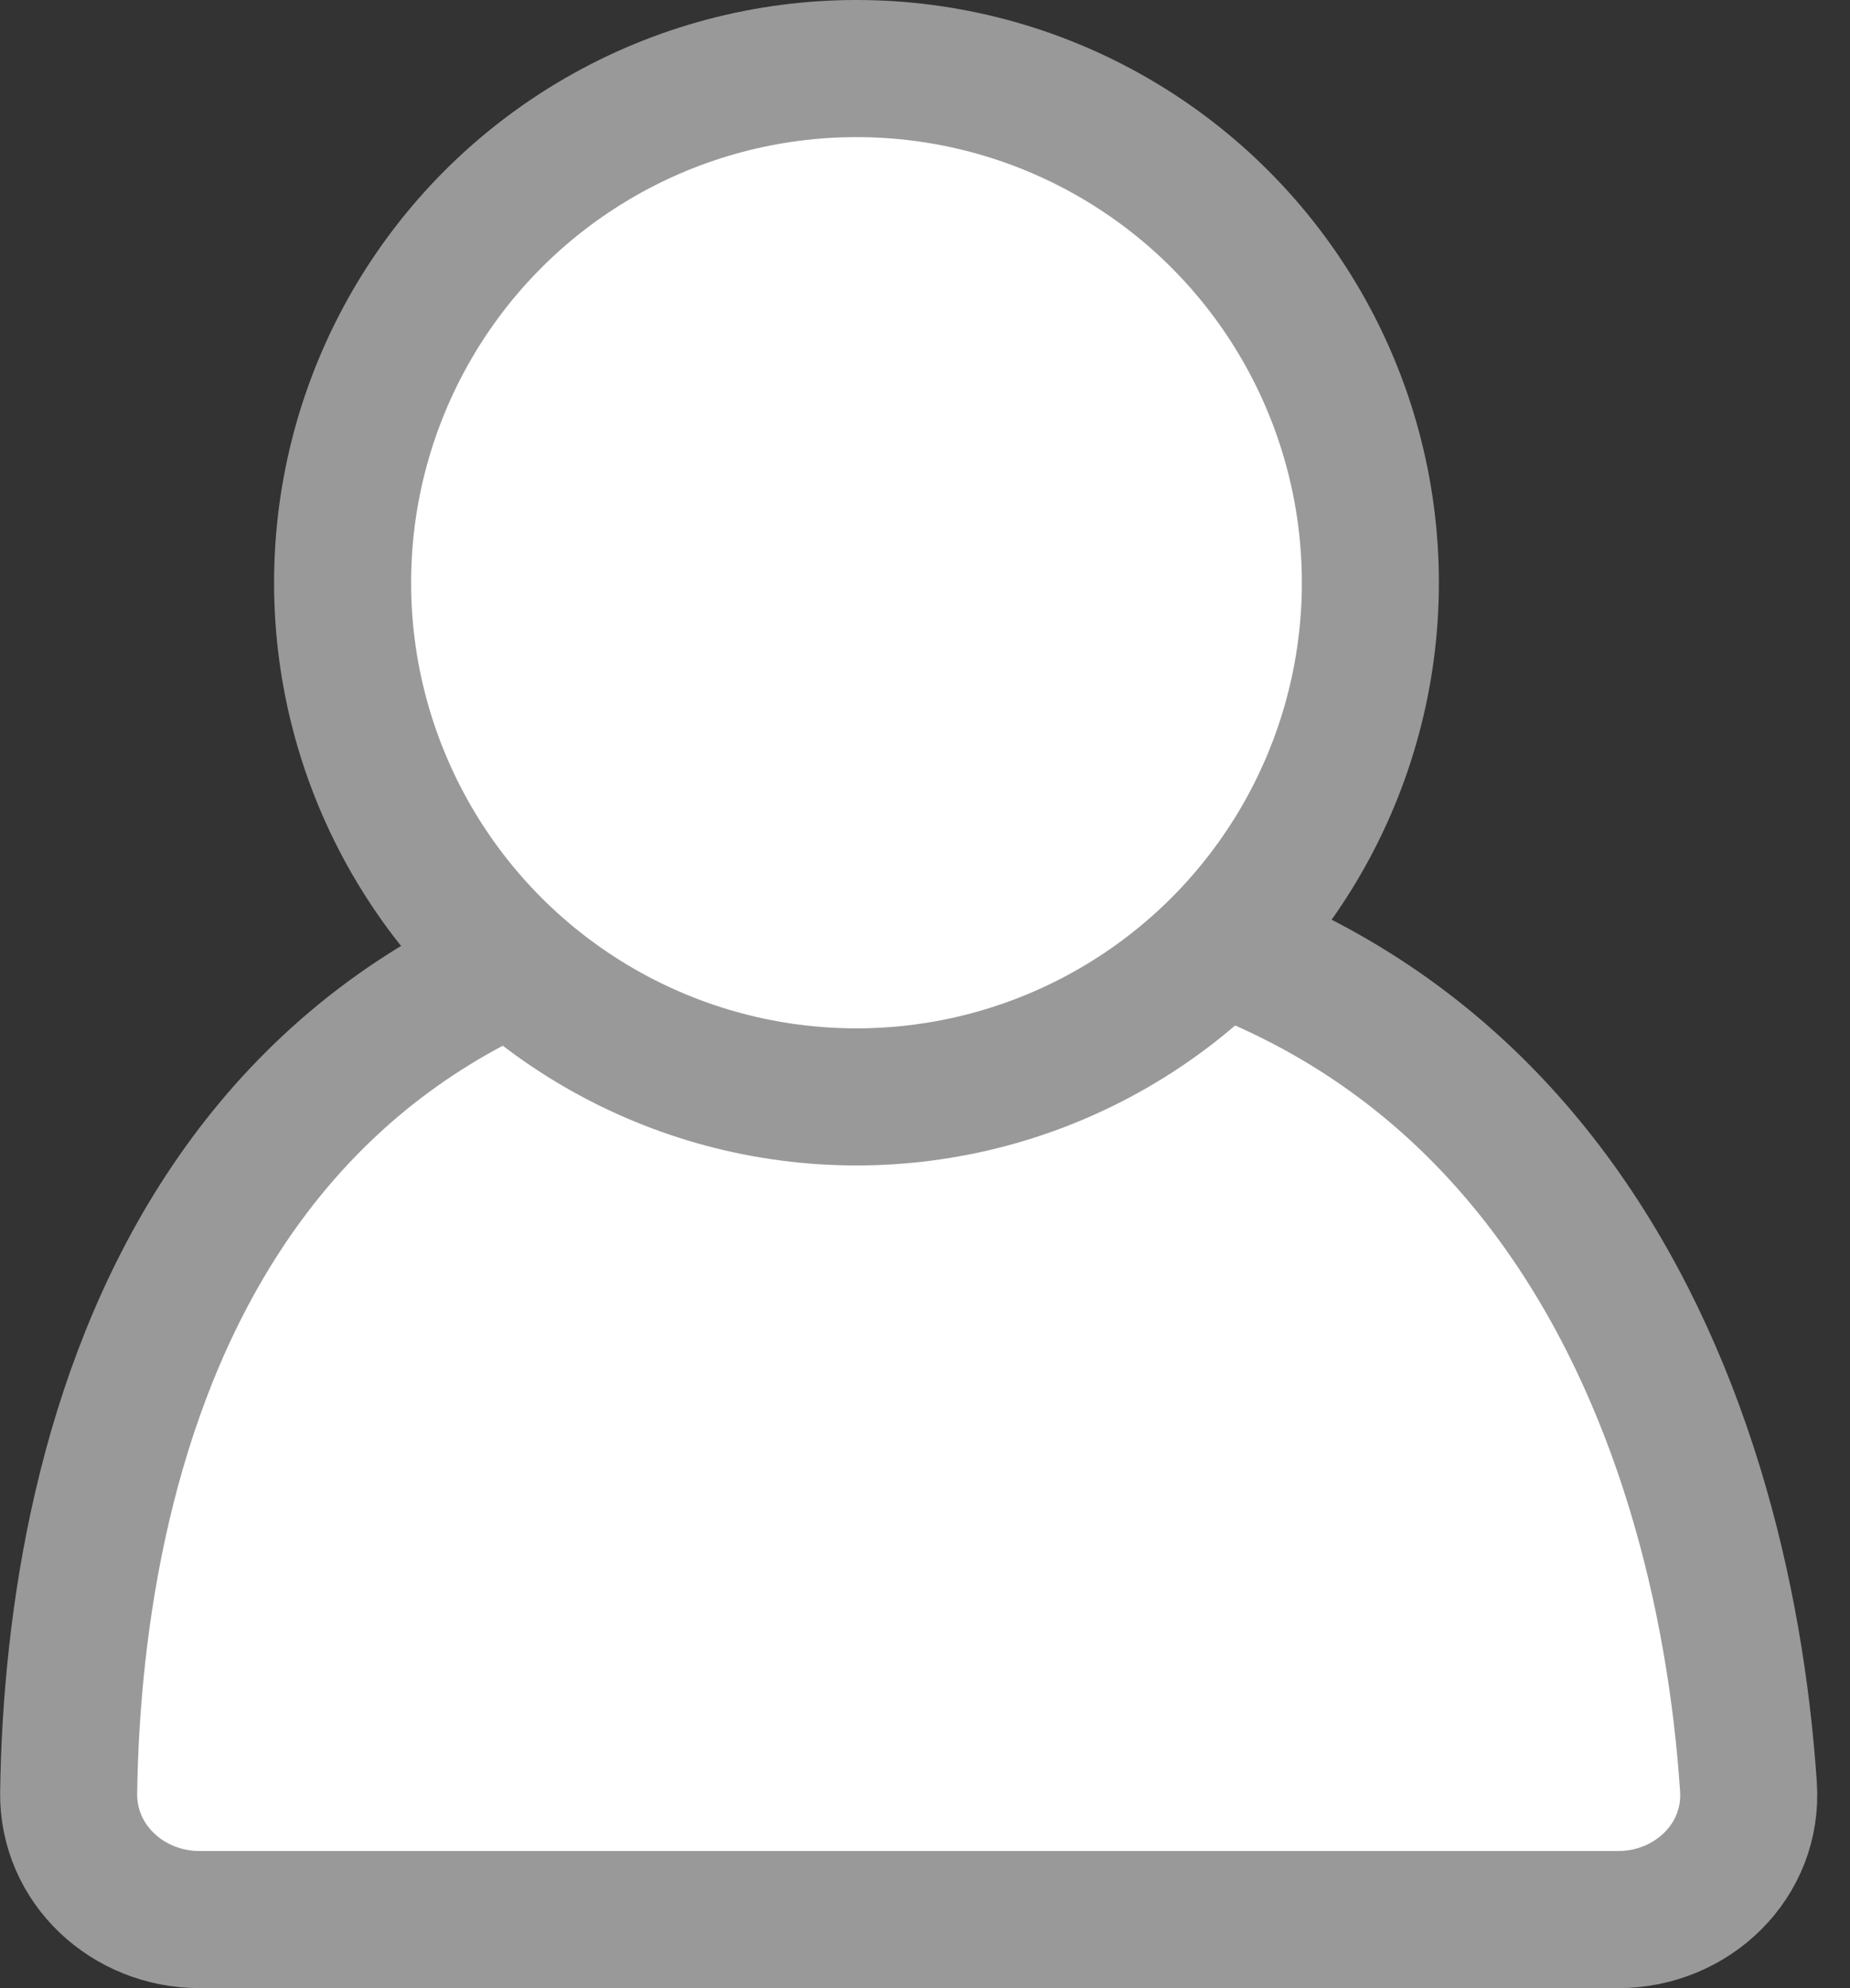 <svg width="27" height="29" viewBox="0 0 27 29" fill="none" xmlns="http://www.w3.org/2000/svg">
<rect x="0" y="0" width="27" height="29" fill="#333333" stroke="none"/>
<path d="M23.616 28H2.913C1.866 28 0.987 27.193 1.002 26.146C1.075 21.127 2.929 13 13.056 13C22.404 13 25.147 20.529 25.518 26.063C25.591 27.141 24.697 28 23.616 28Z" fill="white" stroke="#999999" stroke-width="2"/>
<circle cx="12.5" cy="8.5" r="7.5" fill="white" stroke="#999999" stroke-width="2"/>
</svg>
